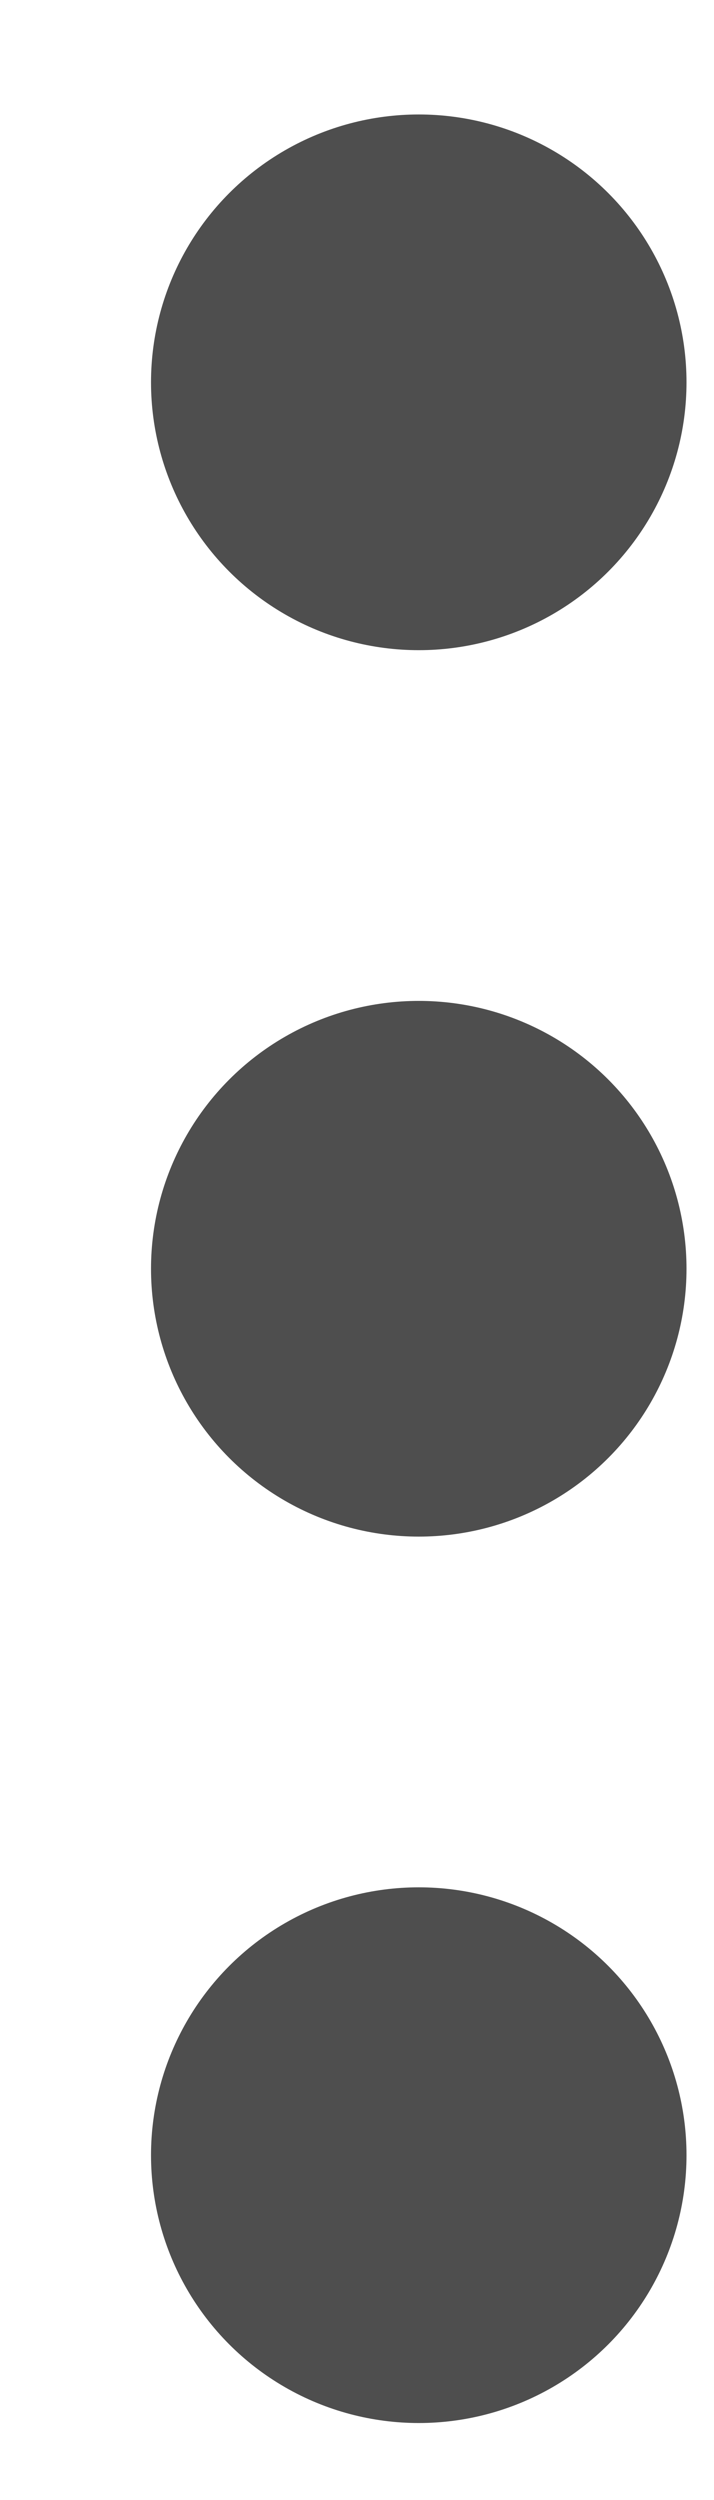 <?xml version="1.0" encoding="UTF-8"?>
<svg width="4px" height="14px" viewBox="0 0 4 14" version="1.1" xmlns="http://www.w3.org/2000/svg" xmlns:xlink="http://www.w3.org/1999/xlink">
    <!-- Generator: Sketch 51.3 (57544) - http://www.bohemiancoding.com/sketch -->
    <title>Group 5</title>
    <desc>Created with Sketch.</desc>
    <defs></defs>
    <g id="Page-1" stroke="none" stroke-width="1" fill="none" fill-rule="evenodd">
        <g id="v.2---Agent-main-screen-(1)" transform="translate(-608, -227)" fill="#4E4E4E">
            <g id="Group-5" transform="translate(608, 227)">
                <circle id="Oval-3" cx="2.346" cy="2.141" r="1.5"></circle>
                <circle id="Oval-3" cx="2.346" cy="7.105" r="1.5"></circle>
                <circle id="Oval-3" cx="2.346" cy="12.069" r="1.5"></circle>
            </g>
        </g>
    </g>
</svg>